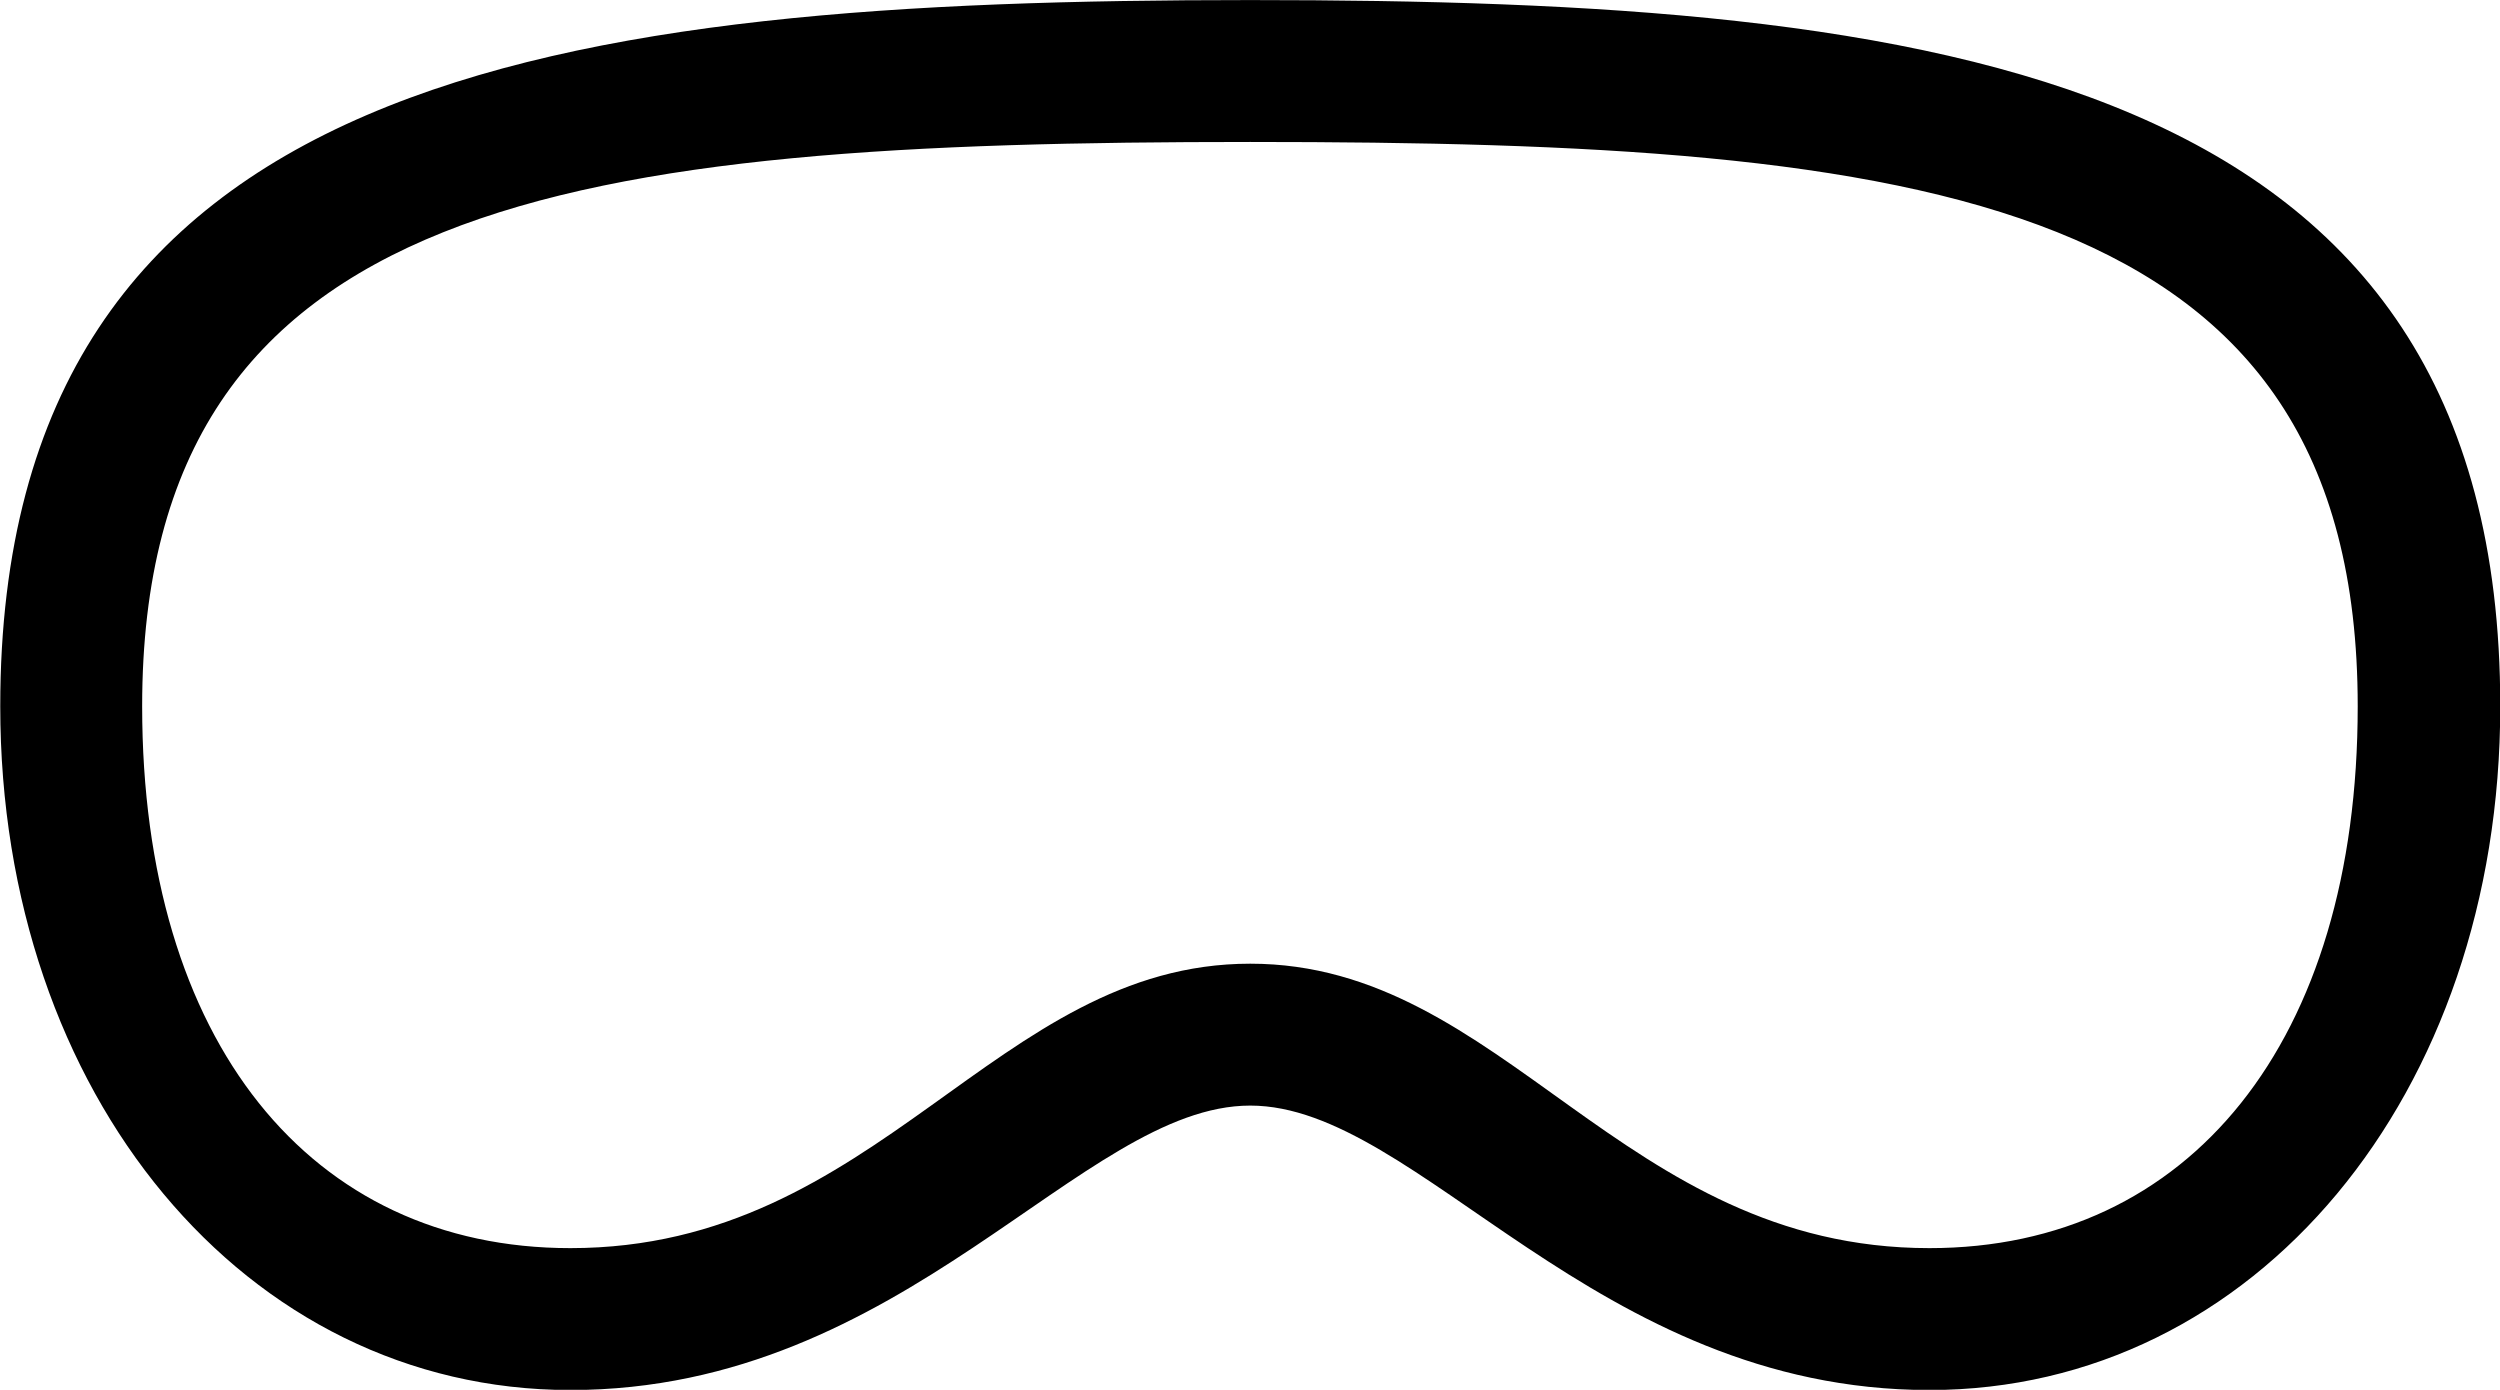 
<svg
    viewBox="0 0 38.76 21.547"
    xmlns="http://www.w3.org/2000/svg"
>
    <path
        fill="inherit"
        d="M19.384 17.141C21.994 17.141 24.724 21.551 29.914 21.551C34.964 21.551 38.764 16.971 38.764 10.951C38.764 1.091 30.074 0.001 19.384 0.001C8.684 0.001 0.004 1.111 0.004 10.951C0.004 16.971 3.804 21.551 8.844 21.551C14.044 21.551 16.764 17.141 19.384 17.141ZM19.384 14.941C15.434 14.941 13.634 19.351 8.844 19.351C4.814 19.351 2.204 16.151 2.204 10.951C2.204 3.021 8.914 2.201 19.384 2.201C29.844 2.201 36.554 3.011 36.554 10.951C36.554 16.151 33.944 19.351 29.914 19.351C25.134 19.351 23.324 14.941 19.384 14.941Z"
        fillRule="evenodd"
        clipRule="evenodd"
    />
</svg>
        